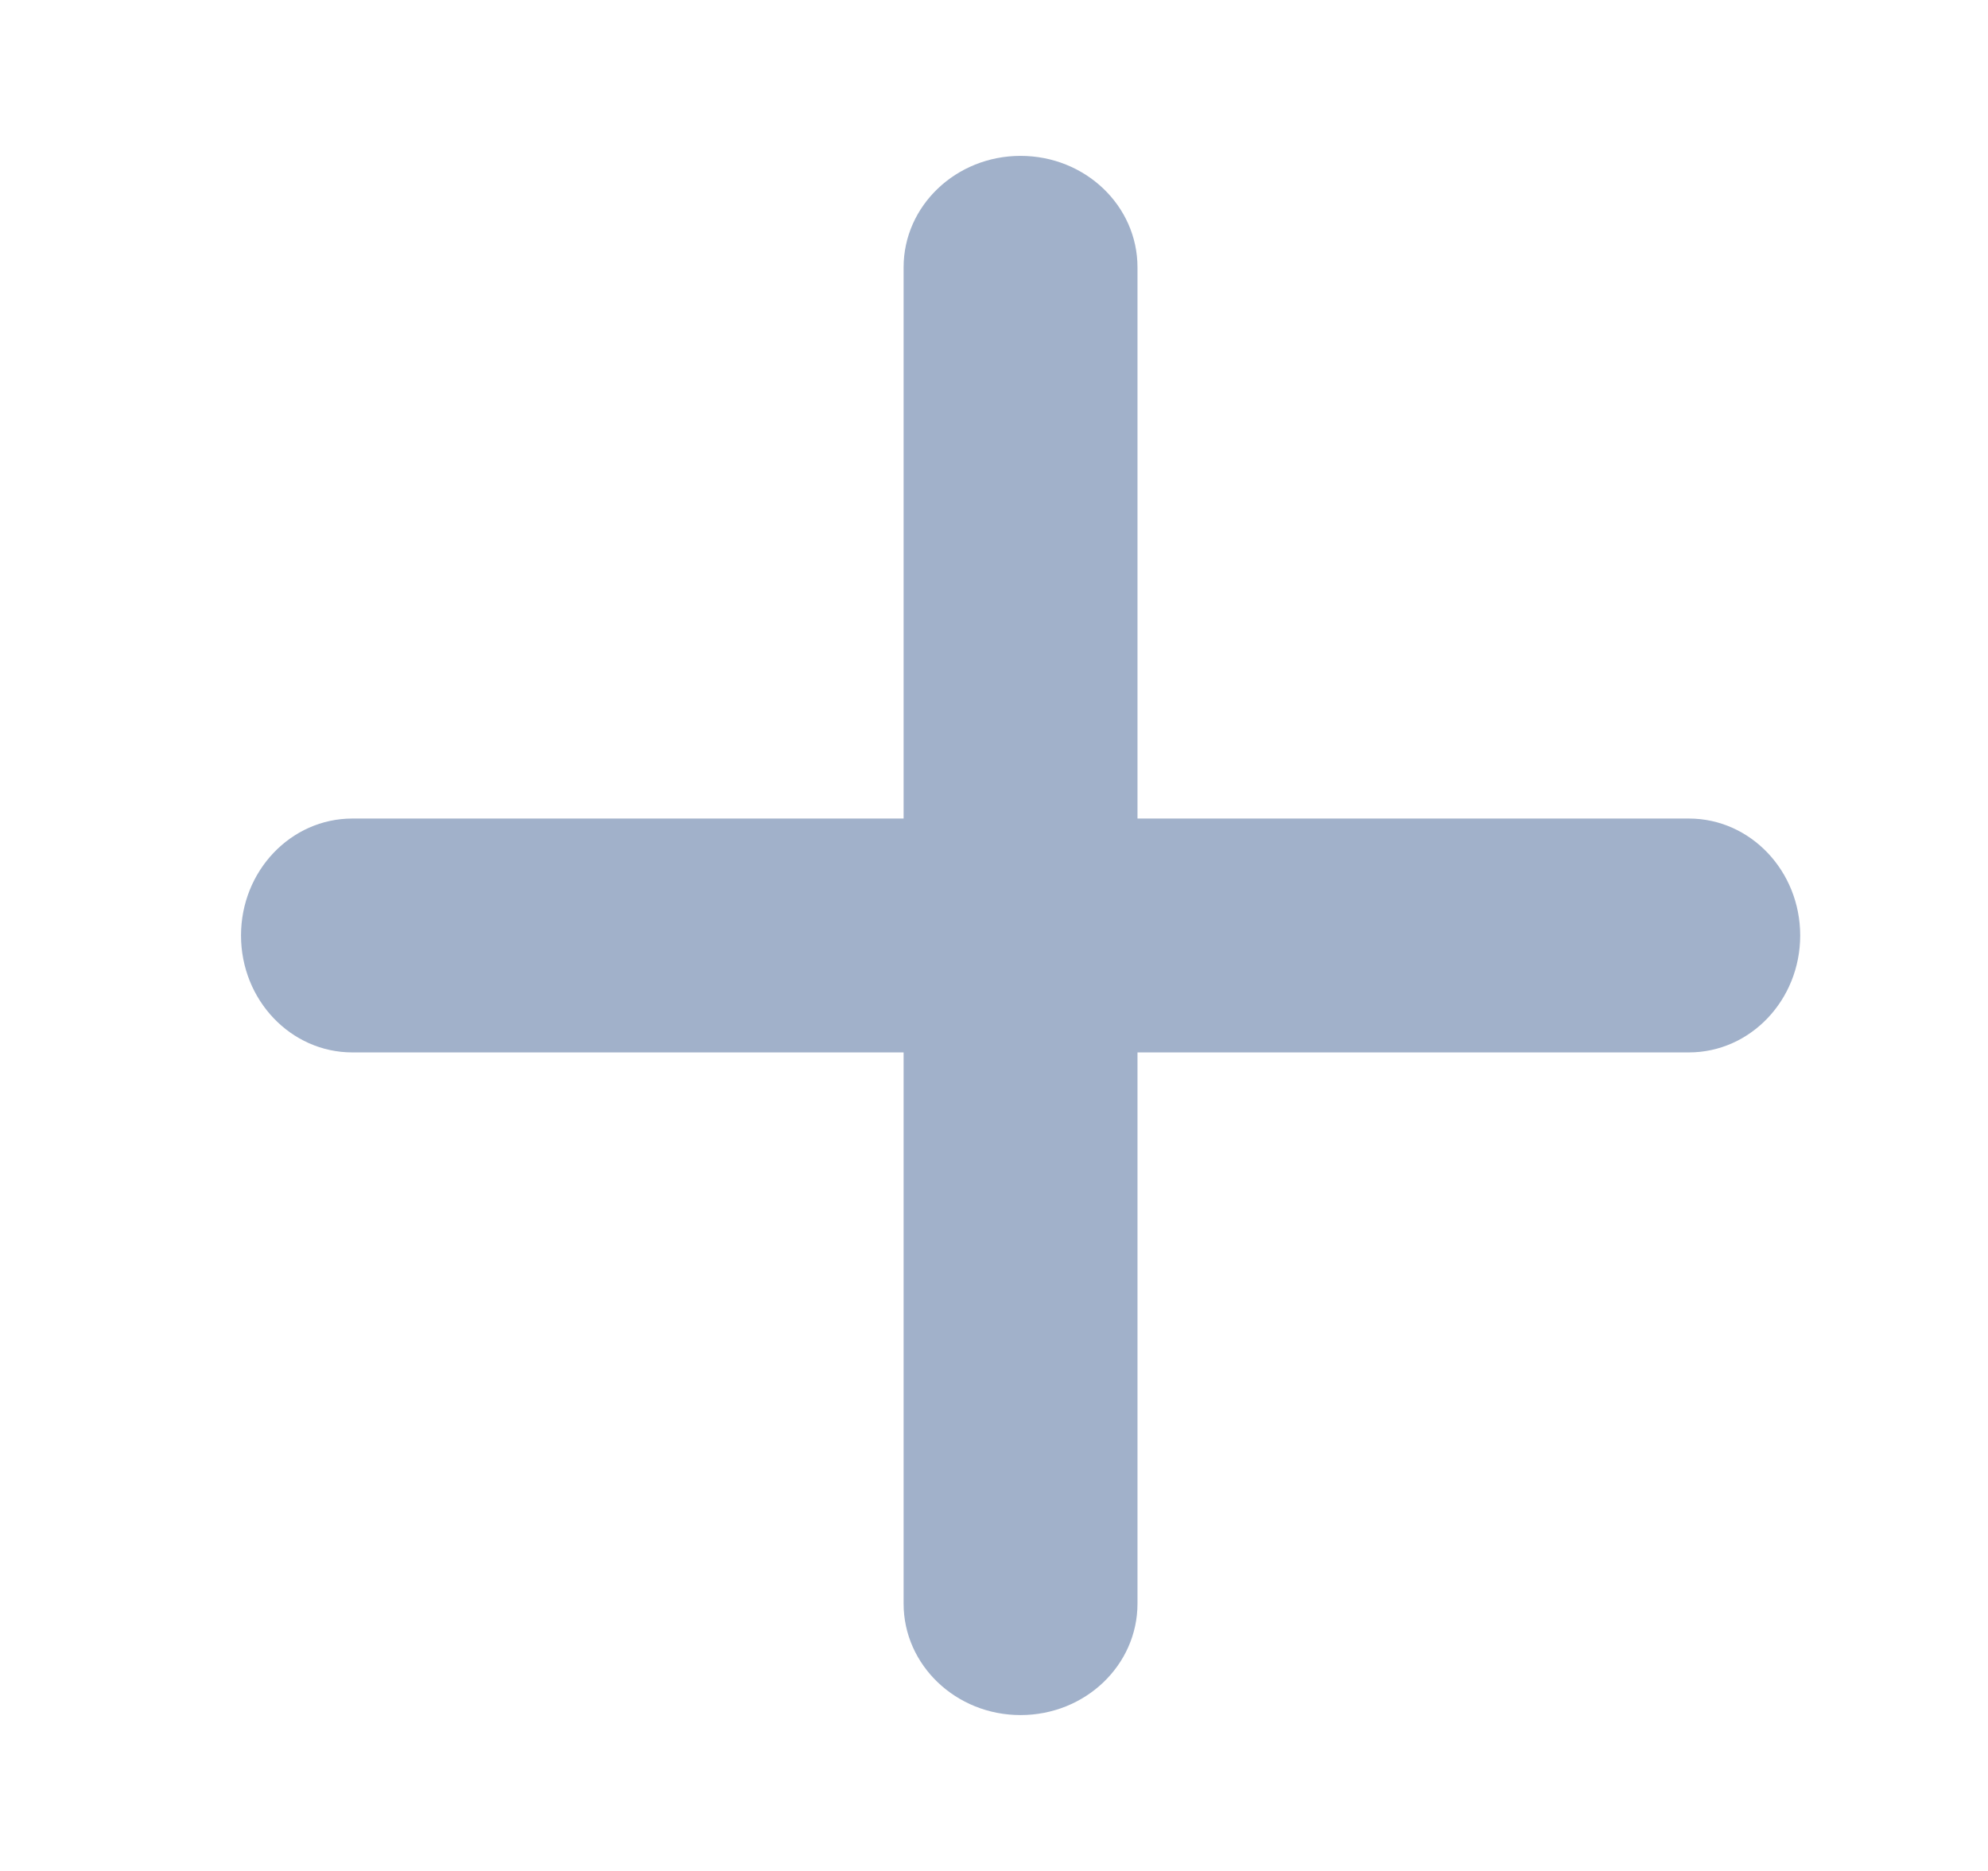 <svg width="17" height="16" viewBox="0 0 17 16" fill="none" xmlns="http://www.w3.org/2000/svg">
<path fill-rule="evenodd" clip-rule="evenodd" d="M14.442 9C14.968 9 15.394 8.552 15.394 8C15.394 7.448 14.968 7 14.442 7L9.727 7L9.727 2.286C9.727 1.76 9.28 1.333 8.727 1.333C8.175 1.333 7.727 1.76 7.727 2.286L7.727 7L3.013 7C2.487 7 2.061 7.448 2.061 8C2.061 8.552 2.487 9 3.013 9L7.727 9L7.727 13.714C7.727 14.24 8.175 14.667 8.727 14.667C9.28 14.667 9.727 14.24 9.727 13.714L9.727 9L14.442 9Z" fill="#A1B1CA"/>
</svg>
